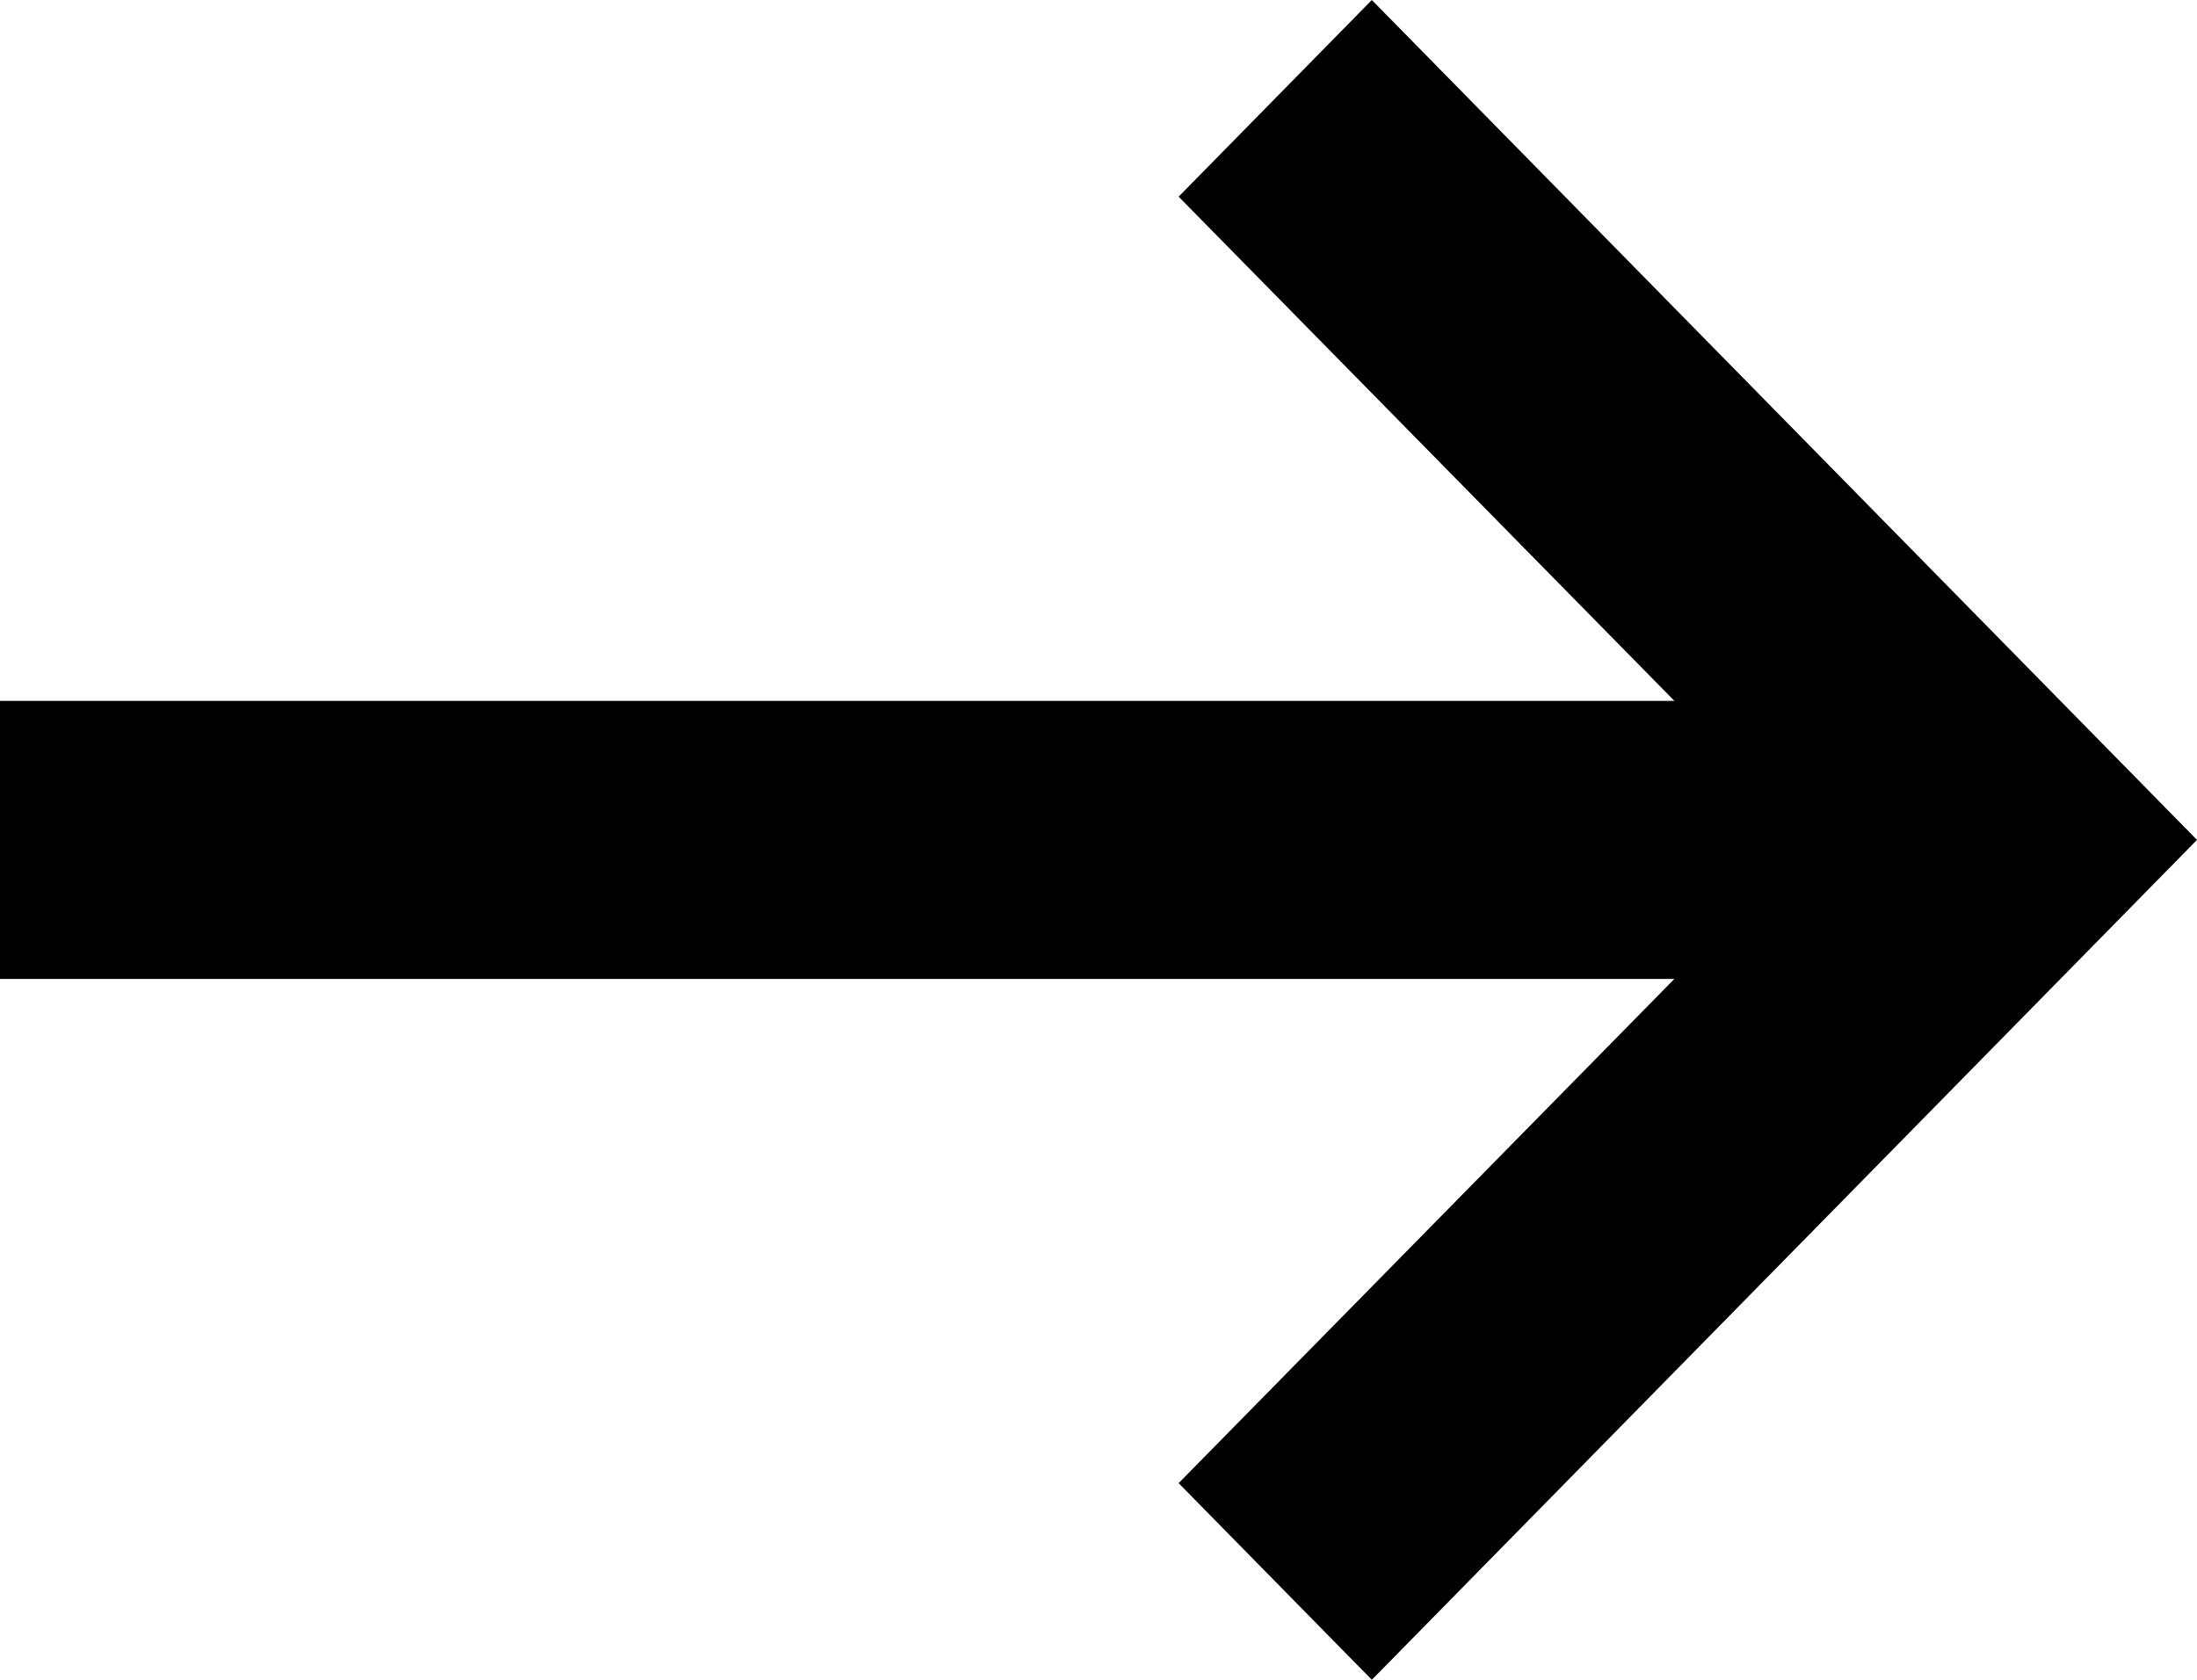 <svg width="17" height="13" viewBox="0 0 17 13" fill="black" xmlns="http://www.w3.org/2000/svg">
<path d="M9.12 11.478L10.615 13L17 6.5L10.615 0L9.12 1.522L12.956 5.424H0V7.576H12.956L9.12 11.478Z" fill="black"/>
</svg>
